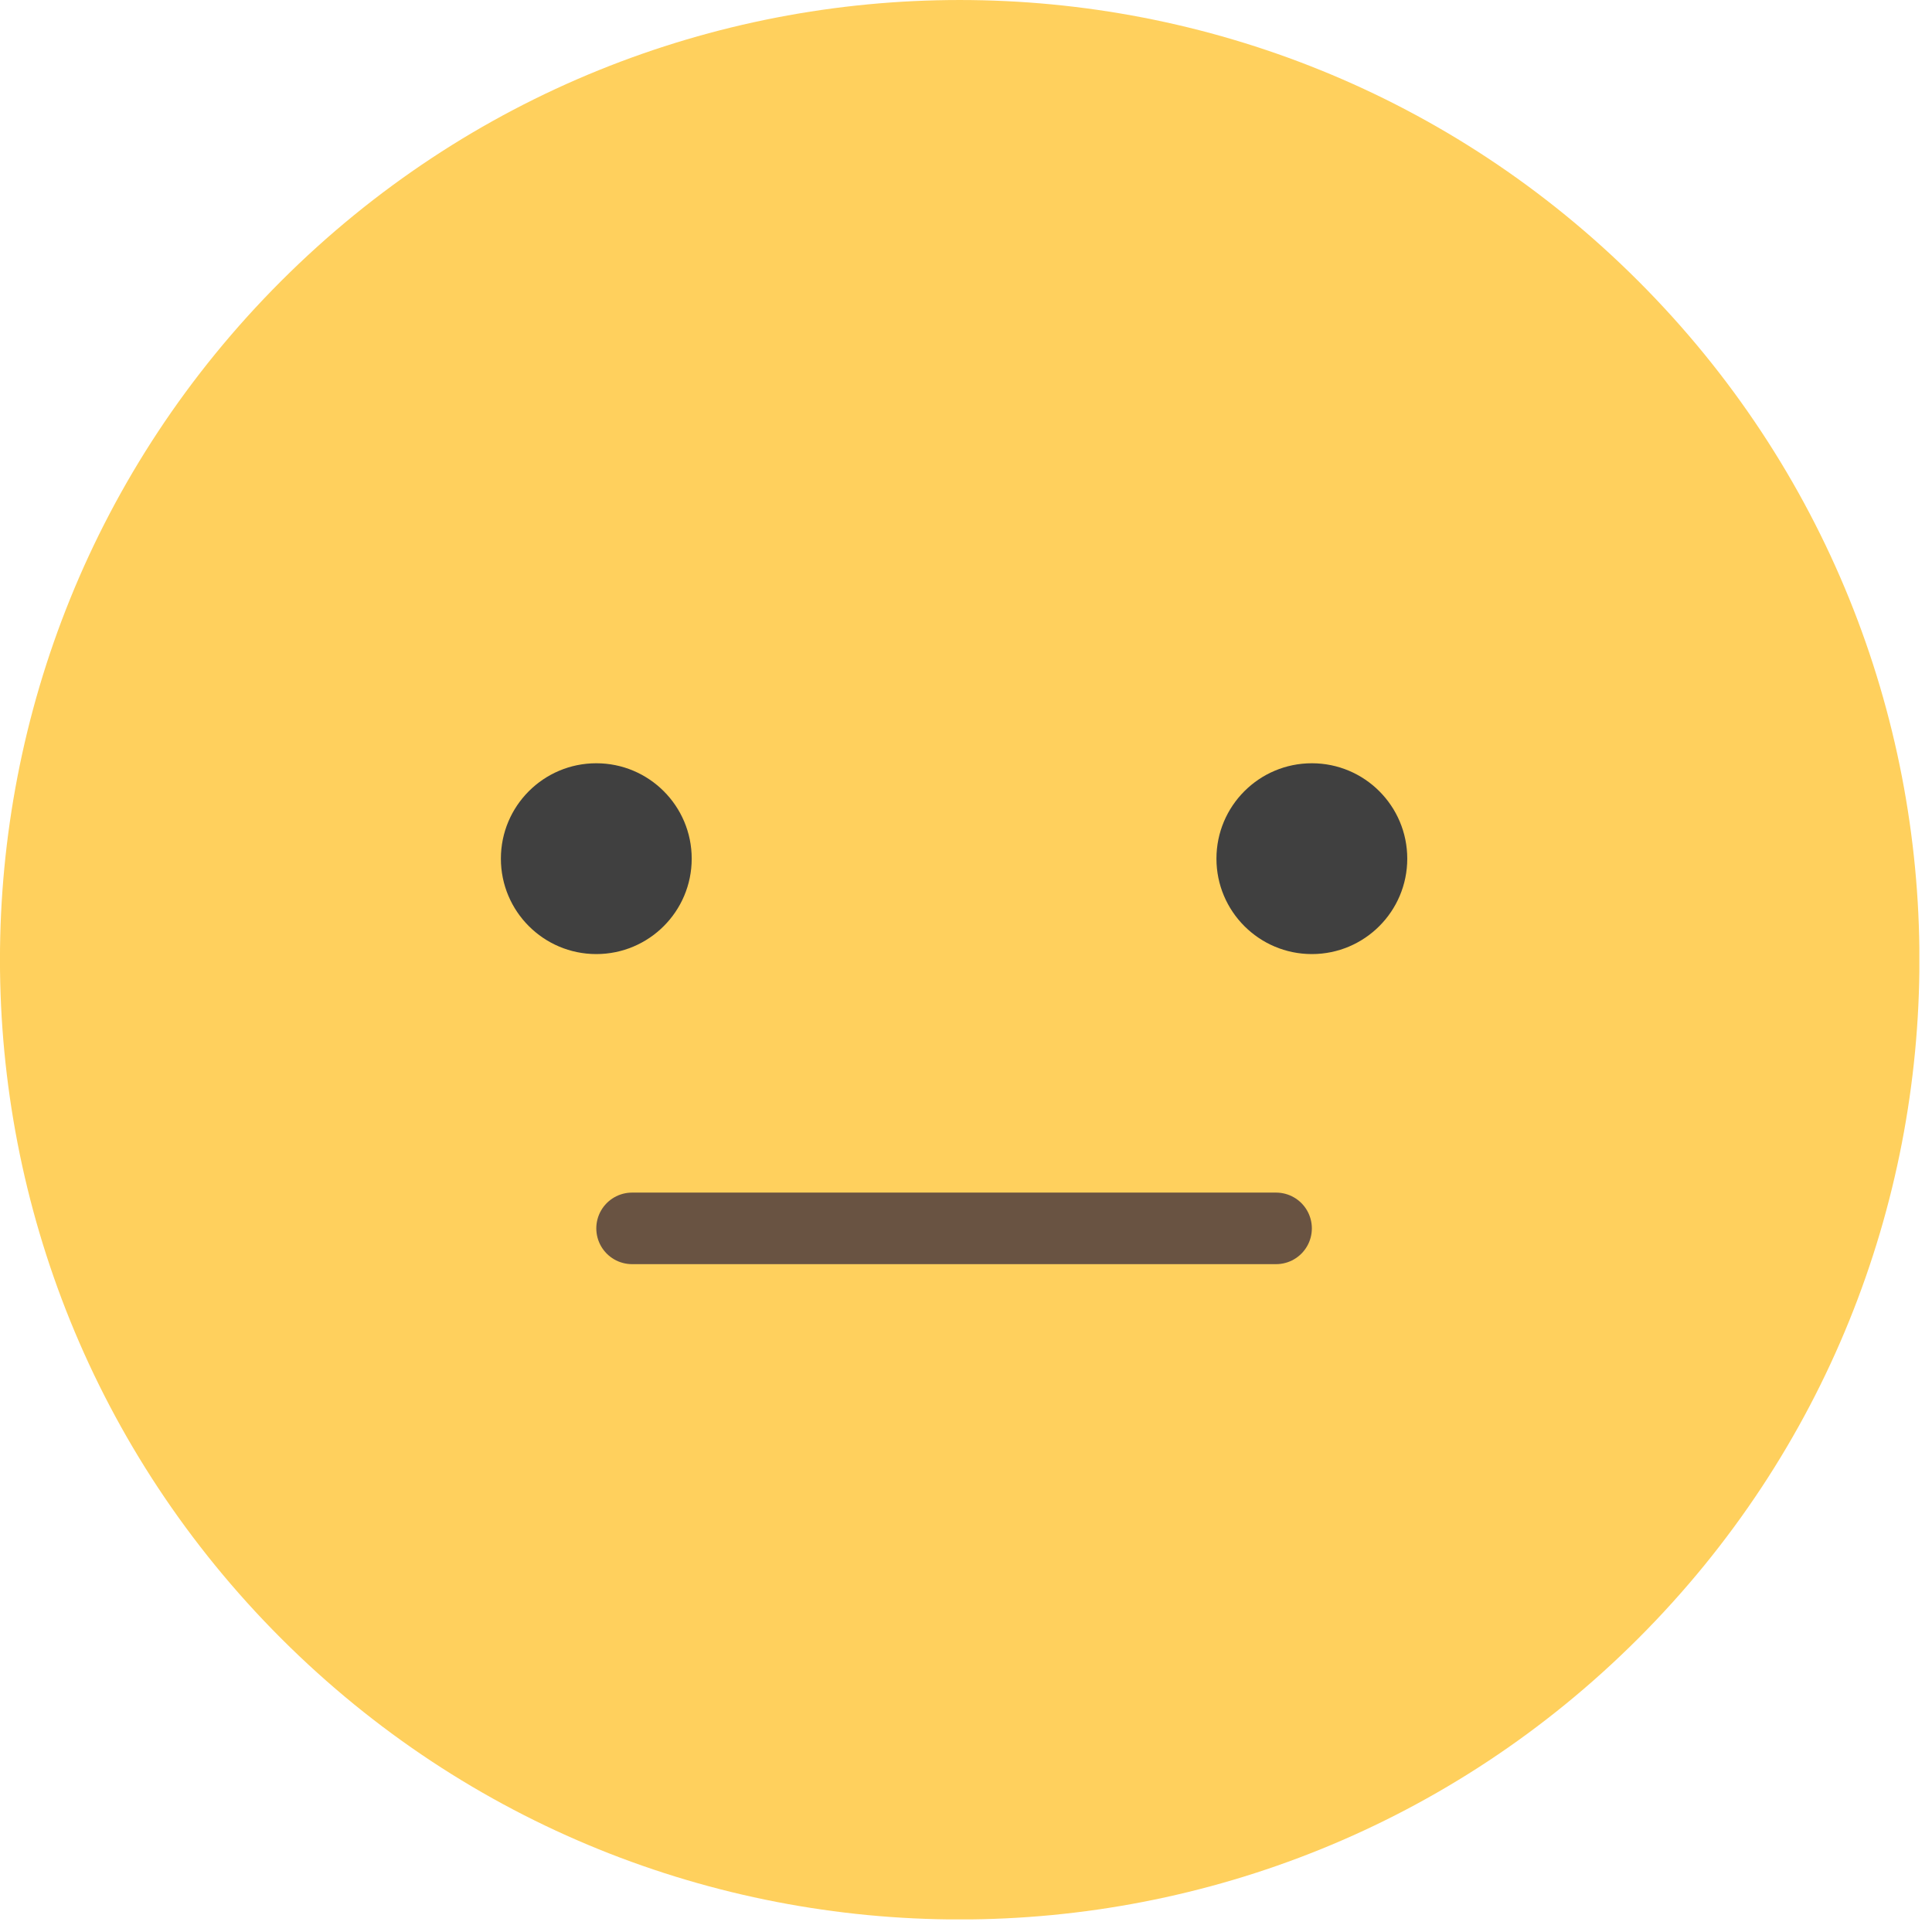 <svg width="81" height="81" viewBox="0 0 81 81" fill="none" xmlns="http://www.w3.org/2000/svg">
<g clip-path="url(#clip0_1763_7245)">
<path d="M68.688 68.689C84.402 52.976 84.402 27.499 68.688 11.785C52.975 -3.928 27.498 -3.928 11.784 11.785C-3.93 27.499 -3.93 52.976 11.784 68.689C27.498 84.403 52.975 84.403 68.688 68.689Z" fill="#FFD05D"/>
<path d="M29 36C29 38.209 27.209 40 25 40C22.791 40 21 38.209 21 36C21 33.791 22.791 32 25 32C27.209 32 29 33.791 29 36Z" fill="#404040"/>
<path d="M59 36C59 38.209 57.209 40 55 40C52.791 40 51 38.209 51 36C51 33.791 52.791 32 55 32C57.209 32 59 33.791 59 36Z" fill="#404040"/>
<line x1="26.5" y1="51.5" x2="53.5" y2="51.5" stroke="#695342" stroke-width="3" stroke-linecap="round"/>
</g>
<defs>
<clipPath id="clip0_1763_7245">
<rect width="80.47" height="80.47" fill="white"/>
</clipPath>
</defs>
</svg>
